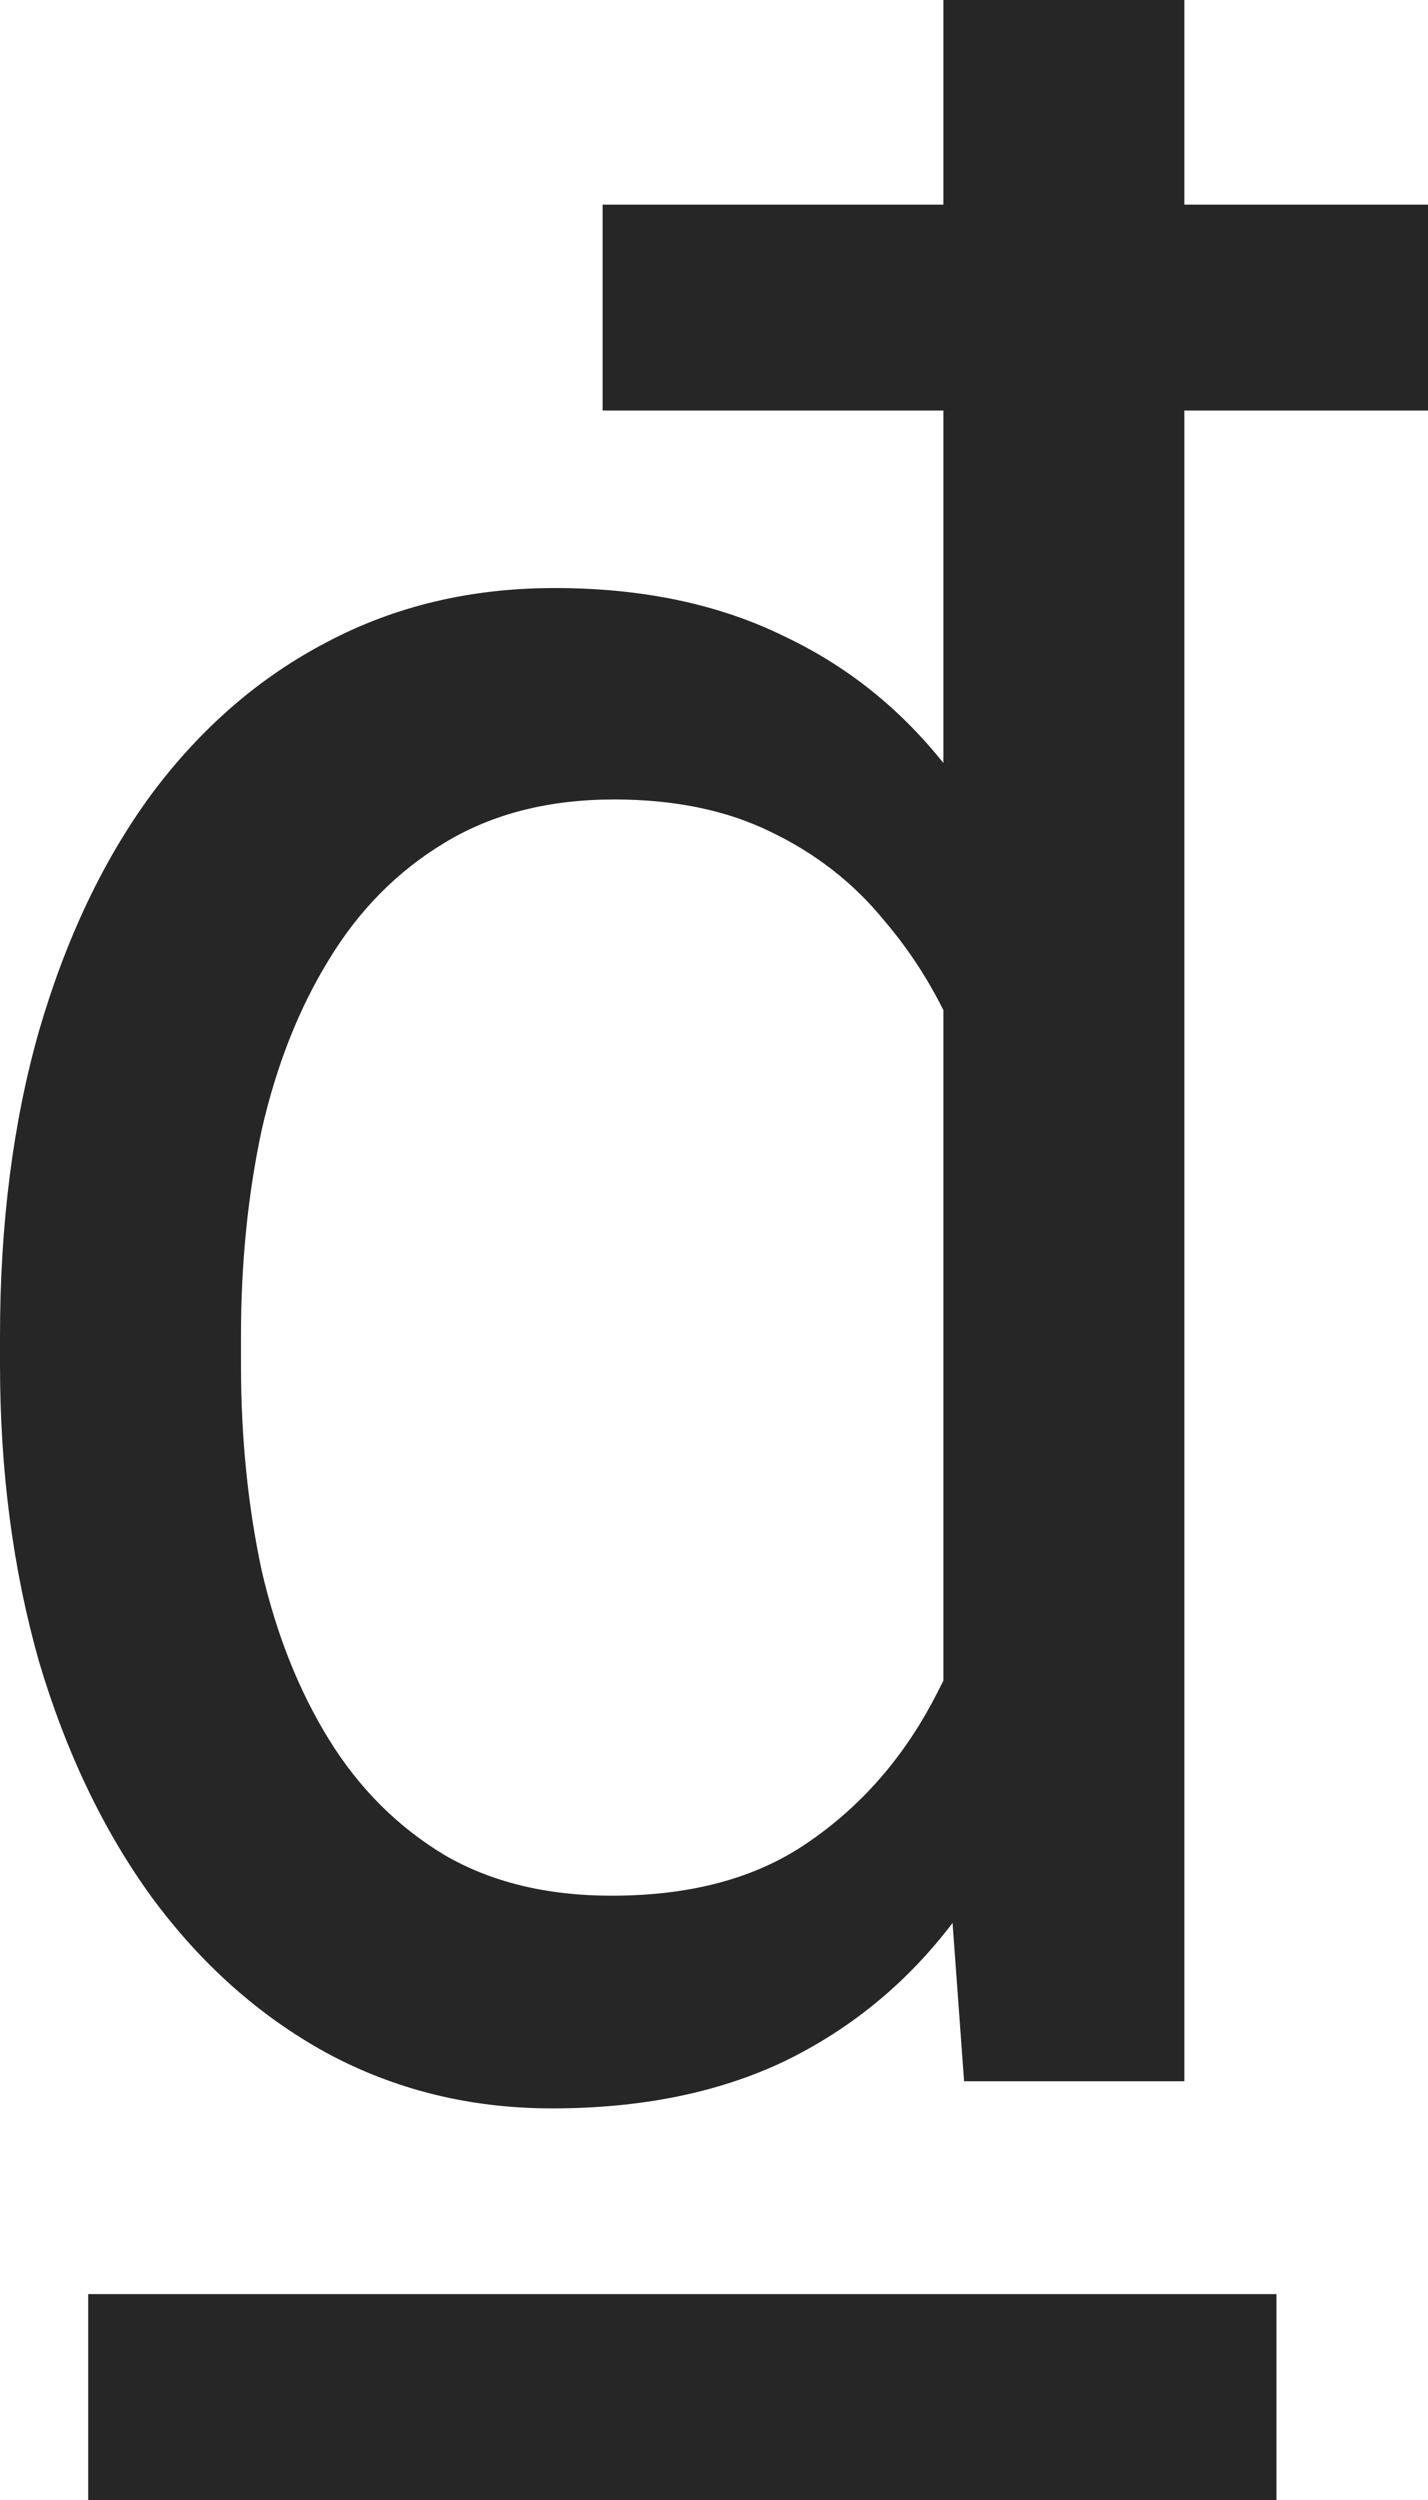 <svg width="8" height="14" viewBox="0 0 8 14" fill="none" xmlns="http://www.w3.org/2000/svg">
<path d="M5.285 10.062V0H6.635V11.655H5.401L5.285 10.062ZM0 7.641V7.482C0 6.855 0.073 6.285 0.218 5.775C0.368 5.259 0.578 4.816 0.849 4.447C1.125 4.077 1.452 3.794 1.829 3.597C2.212 3.394 2.638 3.293 3.107 3.293C3.601 3.293 4.031 3.384 4.399 3.566C4.772 3.743 5.087 4.004 5.343 4.348C5.604 4.687 5.81 5.097 5.96 5.577C6.11 6.058 6.214 6.602 6.272 7.209V7.907C6.219 8.509 6.115 9.05 5.96 9.531C5.81 10.011 5.604 10.421 5.343 10.76C5.087 11.099 4.772 11.359 4.399 11.541C4.027 11.719 3.591 11.807 3.093 11.807C2.633 11.807 2.212 11.703 1.829 11.496C1.452 11.289 1.125 10.998 0.849 10.623C0.578 10.249 0.368 9.809 0.218 9.303C0.073 8.792 0 8.238 0 7.641ZM1.35 7.482V7.641C1.35 8.051 1.389 8.435 1.466 8.795C1.549 9.154 1.675 9.47 1.844 9.743C2.013 10.016 2.229 10.231 2.49 10.388C2.751 10.54 3.064 10.616 3.426 10.616C3.872 10.616 4.237 10.517 4.523 10.32C4.813 10.123 5.045 9.862 5.22 9.538C5.394 9.214 5.529 8.863 5.626 8.483V6.655C5.568 6.377 5.483 6.108 5.372 5.85C5.266 5.587 5.125 5.355 4.951 5.152C4.782 4.945 4.571 4.78 4.319 4.659C4.073 4.538 3.78 4.477 3.441 4.477C3.073 4.477 2.756 4.558 2.49 4.72C2.229 4.877 2.013 5.094 1.844 5.372C1.675 5.646 1.549 5.964 1.466 6.328C1.389 6.688 1.35 7.072 1.35 7.482ZM8 1.146V2.299H3.376V1.146H8ZM7.151 12.847V14H0.494V12.847H7.151Z" fill="#262626"/>
</svg>
